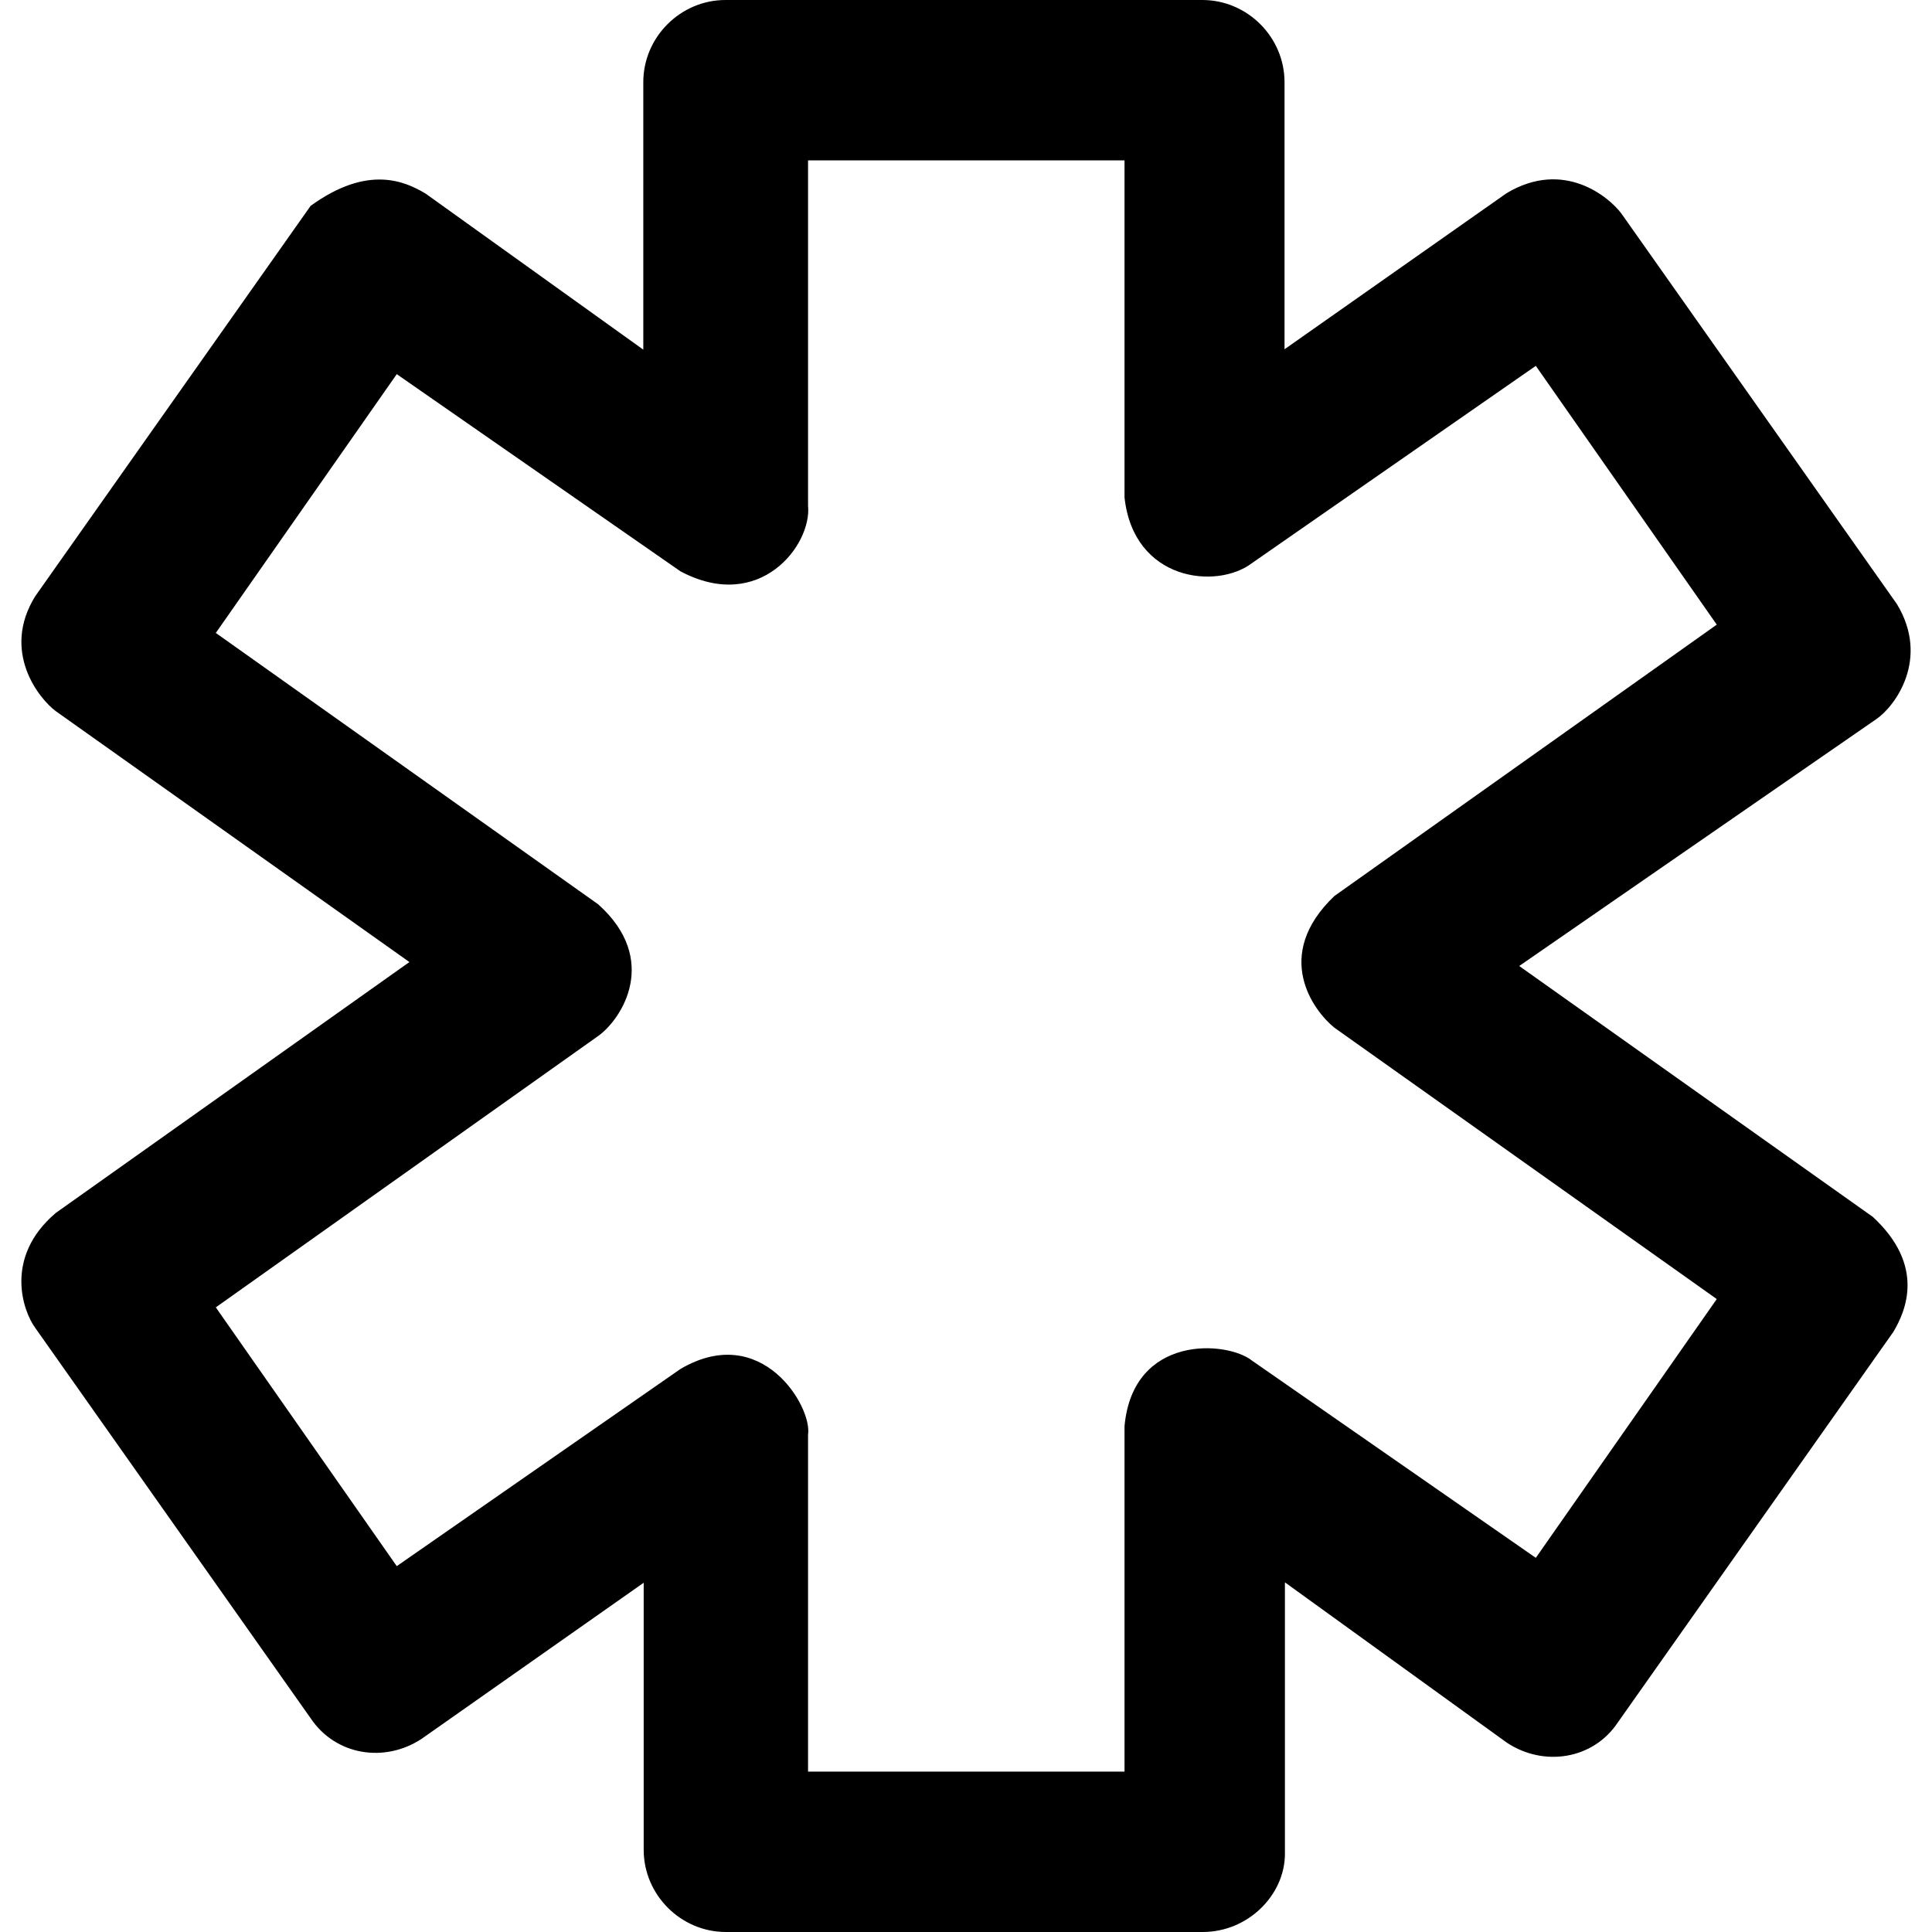 <?xml version="1.0" encoding="iso-8859-1"?>
<!-- Generator: Adobe Illustrator 19.0.0, SVG Export Plug-In . SVG Version: 6.00 Build 0)  -->
<svg version="1.1" id="Layer_1" xmlns="http://www.w3.org/2000/svg" xmlns:xlink="http://www.w3.org/1999/xlink" x="0px" y="0px"
	 viewBox="0 0 489 489" style="enable-background:new 0 0 489 489;" xml:space="preserve">
<g>
	<g>
		<g>
			<path d="M304.422,489h-120.7c-11.4,0-20.8-9.4-20.8-20.8v-67.6l-56.2,39.5c-9.4,6.2-21.8,4.2-28.1-5.2l-69.7-98.8
				c-3.1-4.2-8-17.9,5.2-29.1l89.5-63.5l-89.5-63.5c-4.2-3.1-13.9-15.1-5.2-29.1l69.7-98.8c14.5-10.5,23.9-6.2,29.1-3.1l55.1,39.5
				V20.8c0-11.4,9.4-20.8,20.8-20.8h120.7c11.4,0,20.8,9.4,20.8,20.8v67.6l56.2-39.5c14.5-8.7,26,1,29.1,5.2l69.7,98.8
				c8.4,13.9-0.5,25.9-5.2,29.1l-90.4,62.5l89.5,63.5c13.4,12.4,8.3,23.9,5.2,29.1l-69.7,98.8c-6.2,9.4-18.7,11.4-28.1,5.2
				l-56.2-40.6v68.7C325.222,479.6,315.922,489,304.422,489z M204.522,448.4h80.1V361c2.1-23.3,25.9-21.7,32.3-16.6l71.8,49.9
				l45.8-65.5l-96.8-68.7c-5.2-4.2-15.8-18.2,0-33.3l96.8-68.7l-45.8-65.5l-71.8,49.9c-8.9,6.8-30,4.6-32.3-16.6V40.6h-80.1V128
				c1,9.9-12.2,27.3-32.3,16.6l-71.8-49.9l-45.8,65.5l96.8,68.7c15.6,14,6,29,0,33.3l-96.8,68.7l45.8,65.5l71.8-49.9
				c20.6-12.1,33.4,9.6,32.3,16.6V448.4z"/>
		</g>
	</g>
</g>
<g>
</g>
<g>
</g>
<g>
</g>
<g>
</g>
<g>
</g>
<g>
</g>
<g>
</g>
<g>
</g>
<g>
</g>
<g>
</g>
<g>
</g>
<g>
</g>
<g>
</g>
<g>
</g>
<g>
</g>
</svg>
